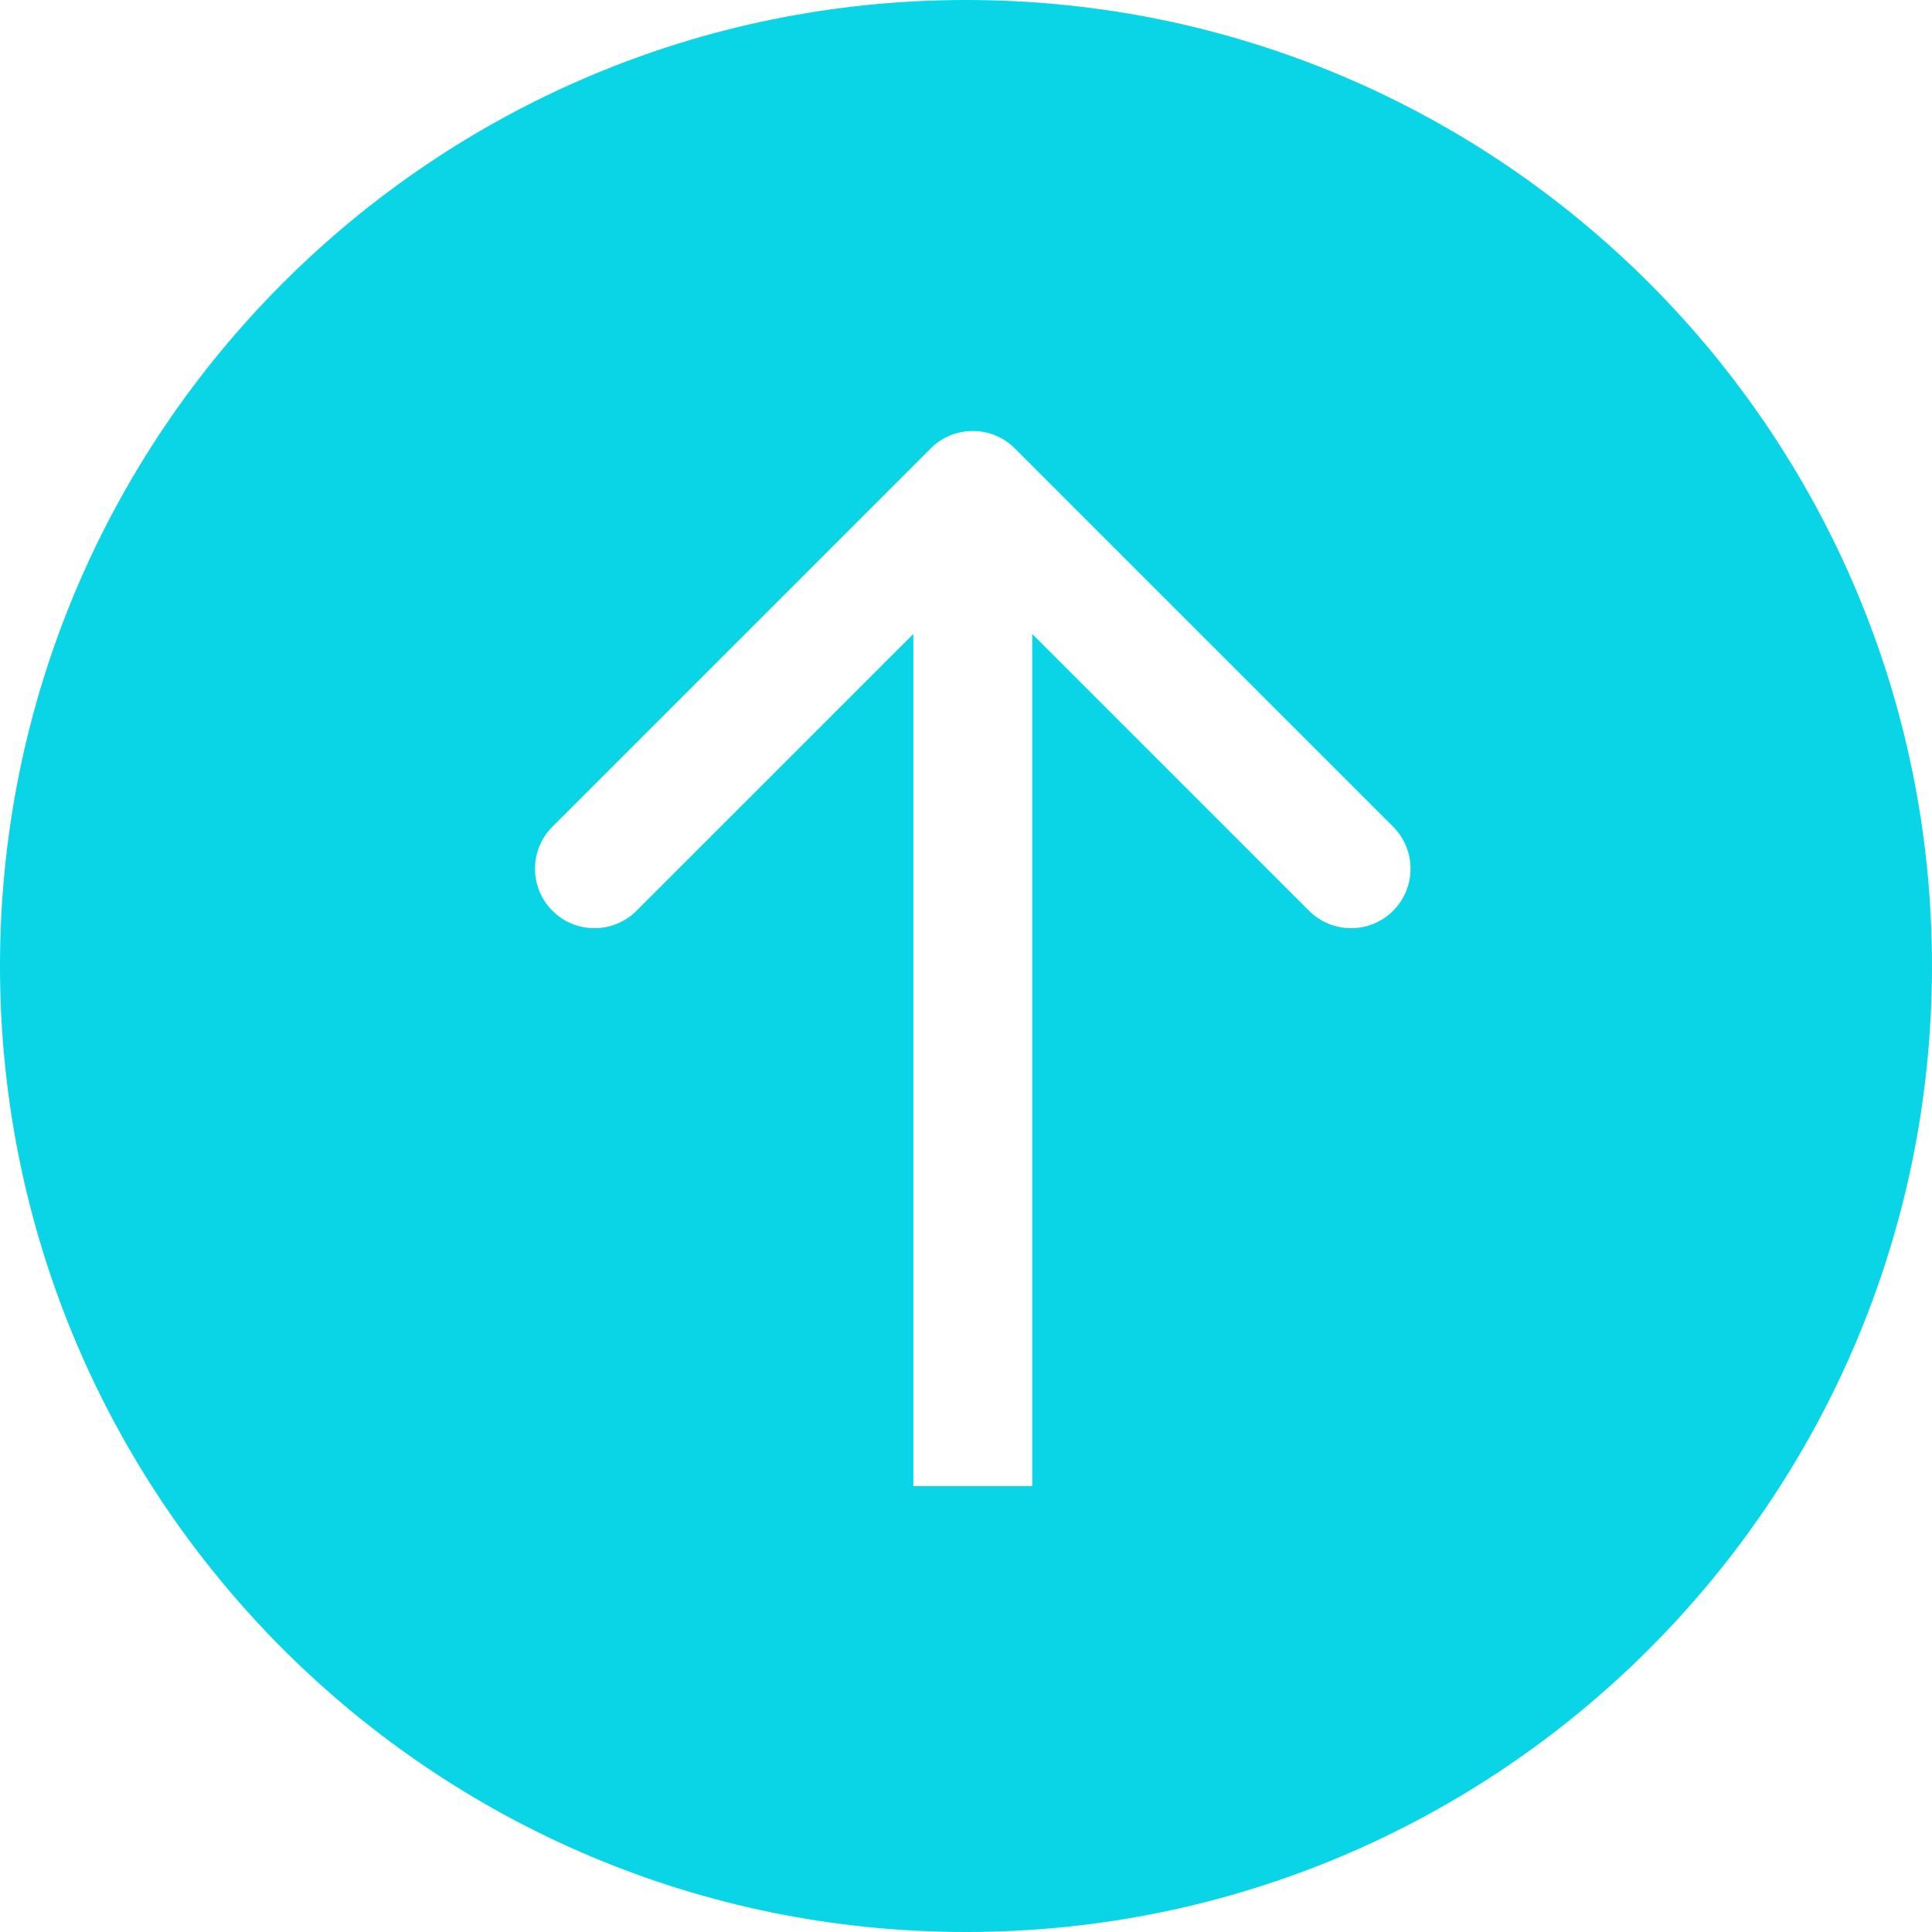 <svg width="130" height="130" viewBox="0 0 130 130" fill="none" xmlns="http://www.w3.org/2000/svg">
<path fill-rule="evenodd" clip-rule="evenodd" d="M65 130C100.898 130 130 100.899 130 65C130 29.102 100.898 0 65 0C29.102 0 0 29.102 0 65C0 100.899 29.102 130 65 130ZM68.284 30.172L93.74 55.627C95.302 57.19 95.302 59.722 93.74 61.284C92.178 62.846 89.645 62.846 88.083 61.284L69.456 42.657V100H61.456V42.657L42.828 61.284C41.266 62.846 38.734 62.846 37.172 61.284C35.609 59.722 35.609 57.19 37.172 55.627L62.627 30.172C64.189 28.61 66.722 28.61 68.284 30.172Z" fill="#0AD5E7"/>
</svg>
